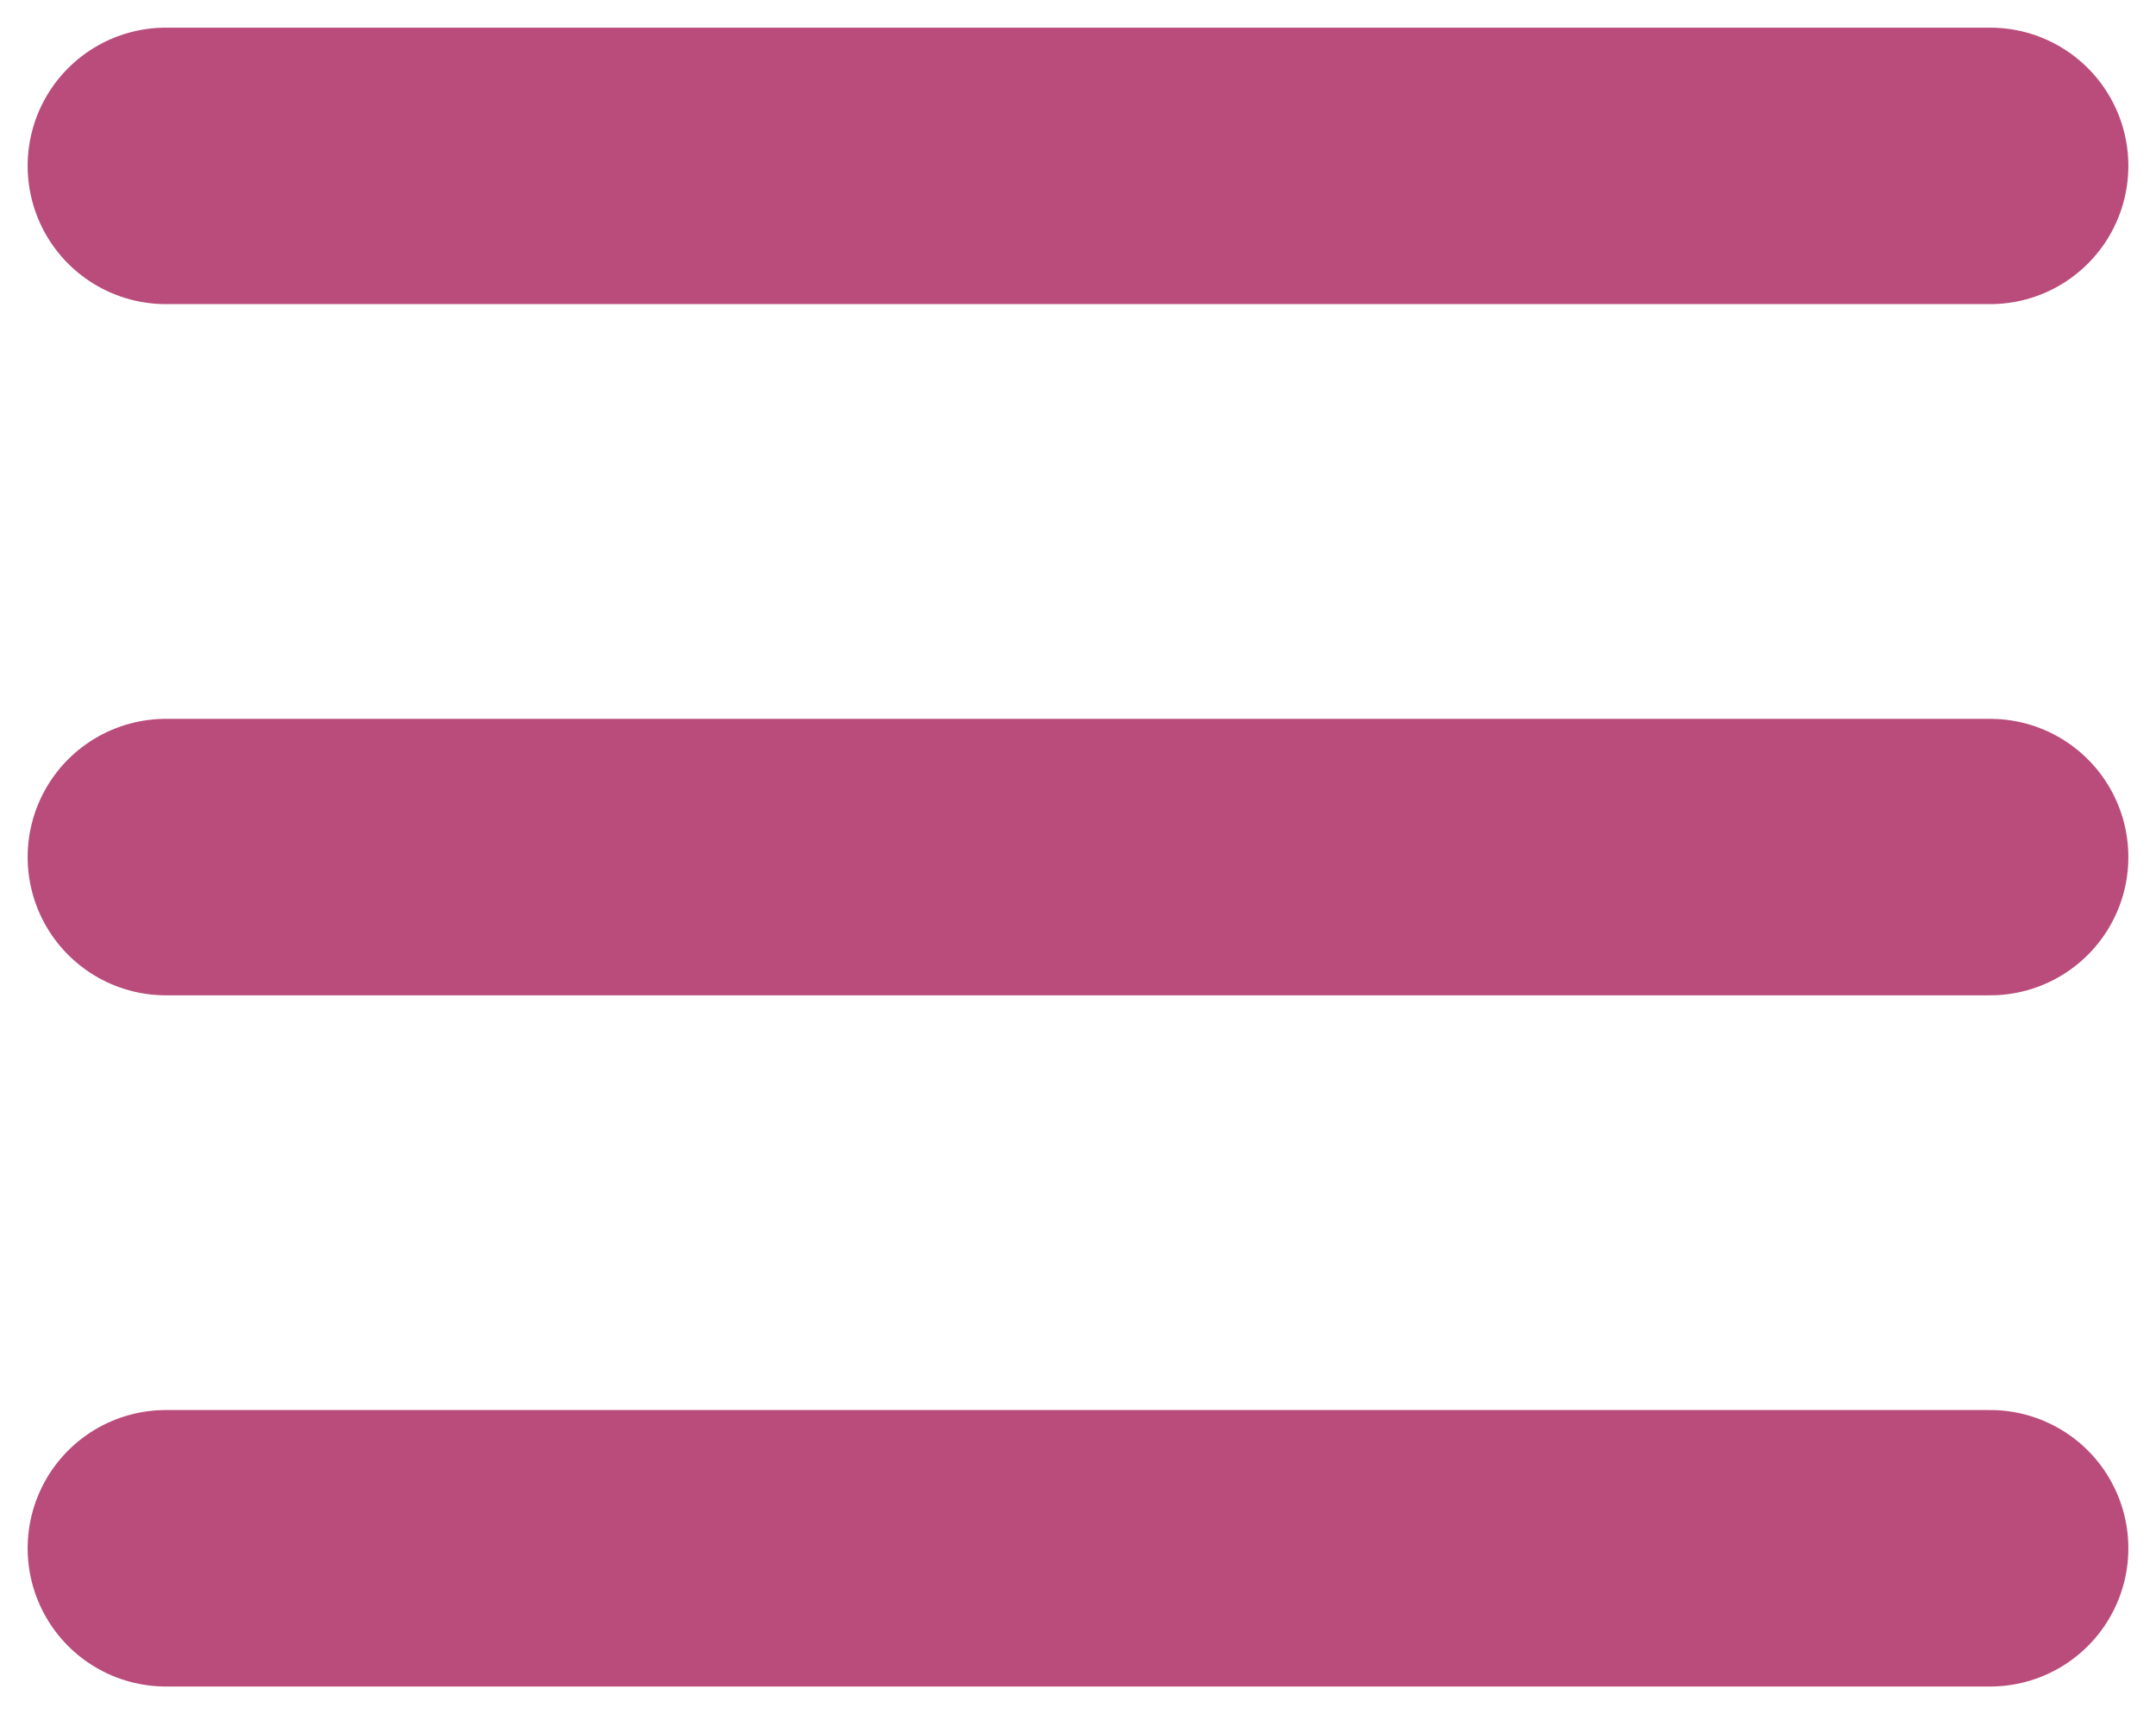 <svg width="39" height="31" viewBox="0 0 39 31" fill="none" xmlns="http://www.w3.org/2000/svg">
<path d="M3 15.5H36M3 3H36M3 28H36" stroke="#B94C7B" stroke-width="5" stroke-linecap="round" stroke-linejoin="round"/>
</svg>
